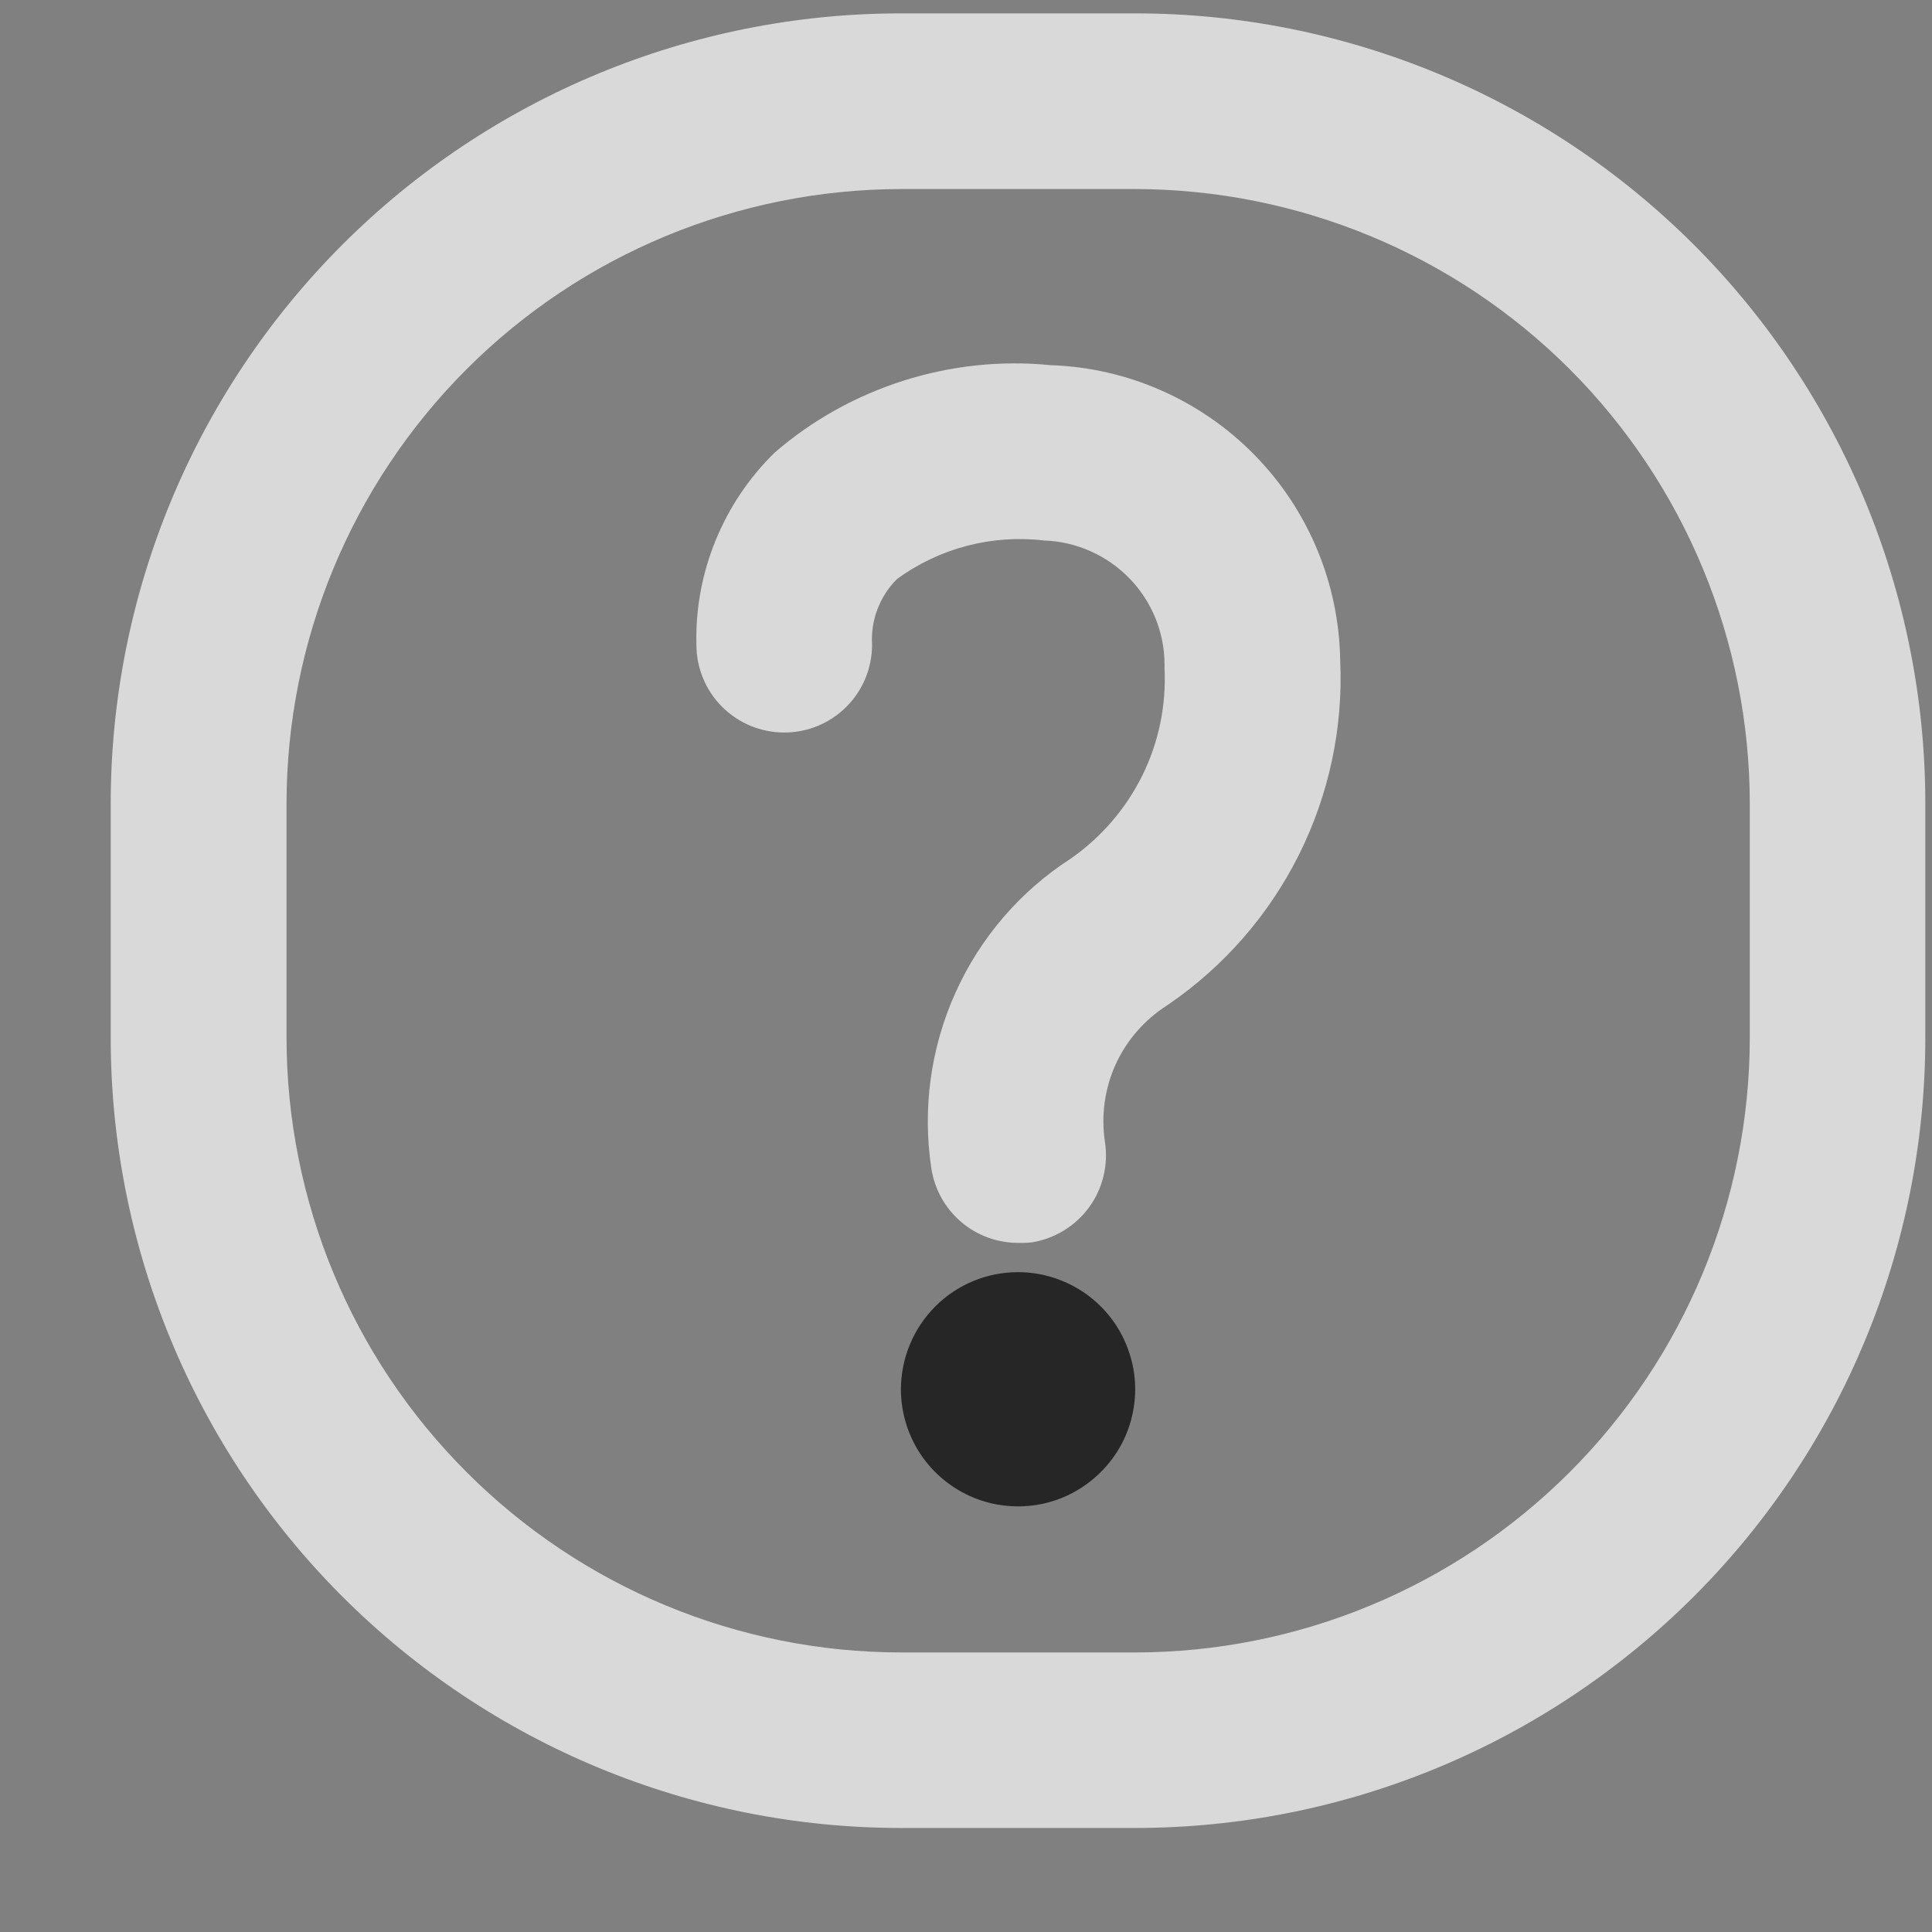 <svg width="100%" height="100%" viewBox="0 0 13 13" fill="none" xmlns="http://www.w3.org/2000/svg">
<rect x="0" y="0" width="13" height="13" fill="#808080" stroke="none"/>
<g opacity="0.7">
<path d="M7.639 12.3H6.062C4.652 12.3 3.3 11.739 2.303 10.742C1.306 9.745 0.745 8.393 0.745 6.983V5.407C0.745 3.997 1.306 2.645 2.303 1.647C3.3 0.65 4.652 0.09 6.062 0.09H7.639C9.049 0.09 10.4 0.65 11.398 1.647C12.395 2.645 12.955 3.997 12.955 5.407V6.983C12.955 8.393 12.395 9.745 11.398 10.742C10.4 11.739 9.049 12.3 7.639 12.3ZM6.062 1.272C4.966 1.274 3.915 1.709 3.14 2.484C2.364 3.26 1.929 4.311 1.928 5.407V6.983C1.929 8.08 2.364 9.131 3.14 9.906C3.915 10.682 4.966 11.118 6.062 11.119H7.639C8.735 11.118 9.786 10.682 10.562 9.906C11.337 9.131 11.773 8.08 11.774 6.983V5.407C11.773 4.311 11.337 3.26 10.562 2.484C9.786 1.709 8.735 1.274 7.639 1.272H6.062Z" fill="white"/>
</g>
<g opacity="0.7">
<path d="M6.851 8.363C6.71 8.363 6.573 8.313 6.466 8.221C6.359 8.129 6.289 8.003 6.267 7.863C6.206 7.462 6.262 7.052 6.428 6.682C6.594 6.312 6.863 5.998 7.204 5.778C7.409 5.635 7.575 5.443 7.686 5.219C7.797 4.995 7.848 4.746 7.836 4.496V4.47C7.835 4.253 7.75 4.046 7.599 3.891C7.448 3.736 7.242 3.644 7.026 3.637C6.675 3.595 6.32 3.688 6.035 3.897C5.977 3.954 5.933 4.024 5.904 4.1C5.875 4.176 5.863 4.257 5.868 4.338C5.868 4.495 5.806 4.645 5.695 4.756C5.584 4.867 5.434 4.929 5.277 4.929C5.12 4.929 4.97 4.867 4.859 4.756C4.748 4.645 4.686 4.495 4.686 4.338C4.68 4.098 4.724 3.859 4.815 3.637C4.906 3.414 5.041 3.213 5.213 3.045C5.466 2.826 5.762 2.662 6.081 2.561C6.399 2.46 6.735 2.424 7.068 2.457C7.586 2.474 8.079 2.691 8.442 3.062C8.805 3.432 9.011 3.929 9.018 4.447C9.038 4.899 8.942 5.348 8.74 5.752C8.538 6.156 8.236 6.503 7.863 6.758L7.85 6.767C7.7 6.863 7.58 7.001 7.506 7.164C7.433 7.327 7.408 7.507 7.435 7.684C7.459 7.839 7.42 7.998 7.328 8.124C7.235 8.251 7.096 8.335 6.941 8.36C6.911 8.363 6.881 8.364 6.851 8.363Z" fill="white"/>
</g>
<g opacity="0.7">
<path d="M6.851 8.56C7.006 8.56 7.158 8.607 7.288 8.693C7.418 8.78 7.519 8.903 7.578 9.047C7.638 9.191 7.654 9.349 7.623 9.502C7.593 9.655 7.518 9.795 7.407 9.905C7.297 10.015 7.157 10.091 7.004 10.121C6.851 10.151 6.692 10.136 6.548 10.076C6.404 10.016 6.281 9.915 6.194 9.785C6.108 9.655 6.062 9.503 6.062 9.347C6.063 9.138 6.146 8.938 6.294 8.79C6.442 8.642 6.642 8.56 6.851 8.56Z" fill="currentColor"/>
</g>
</svg>
